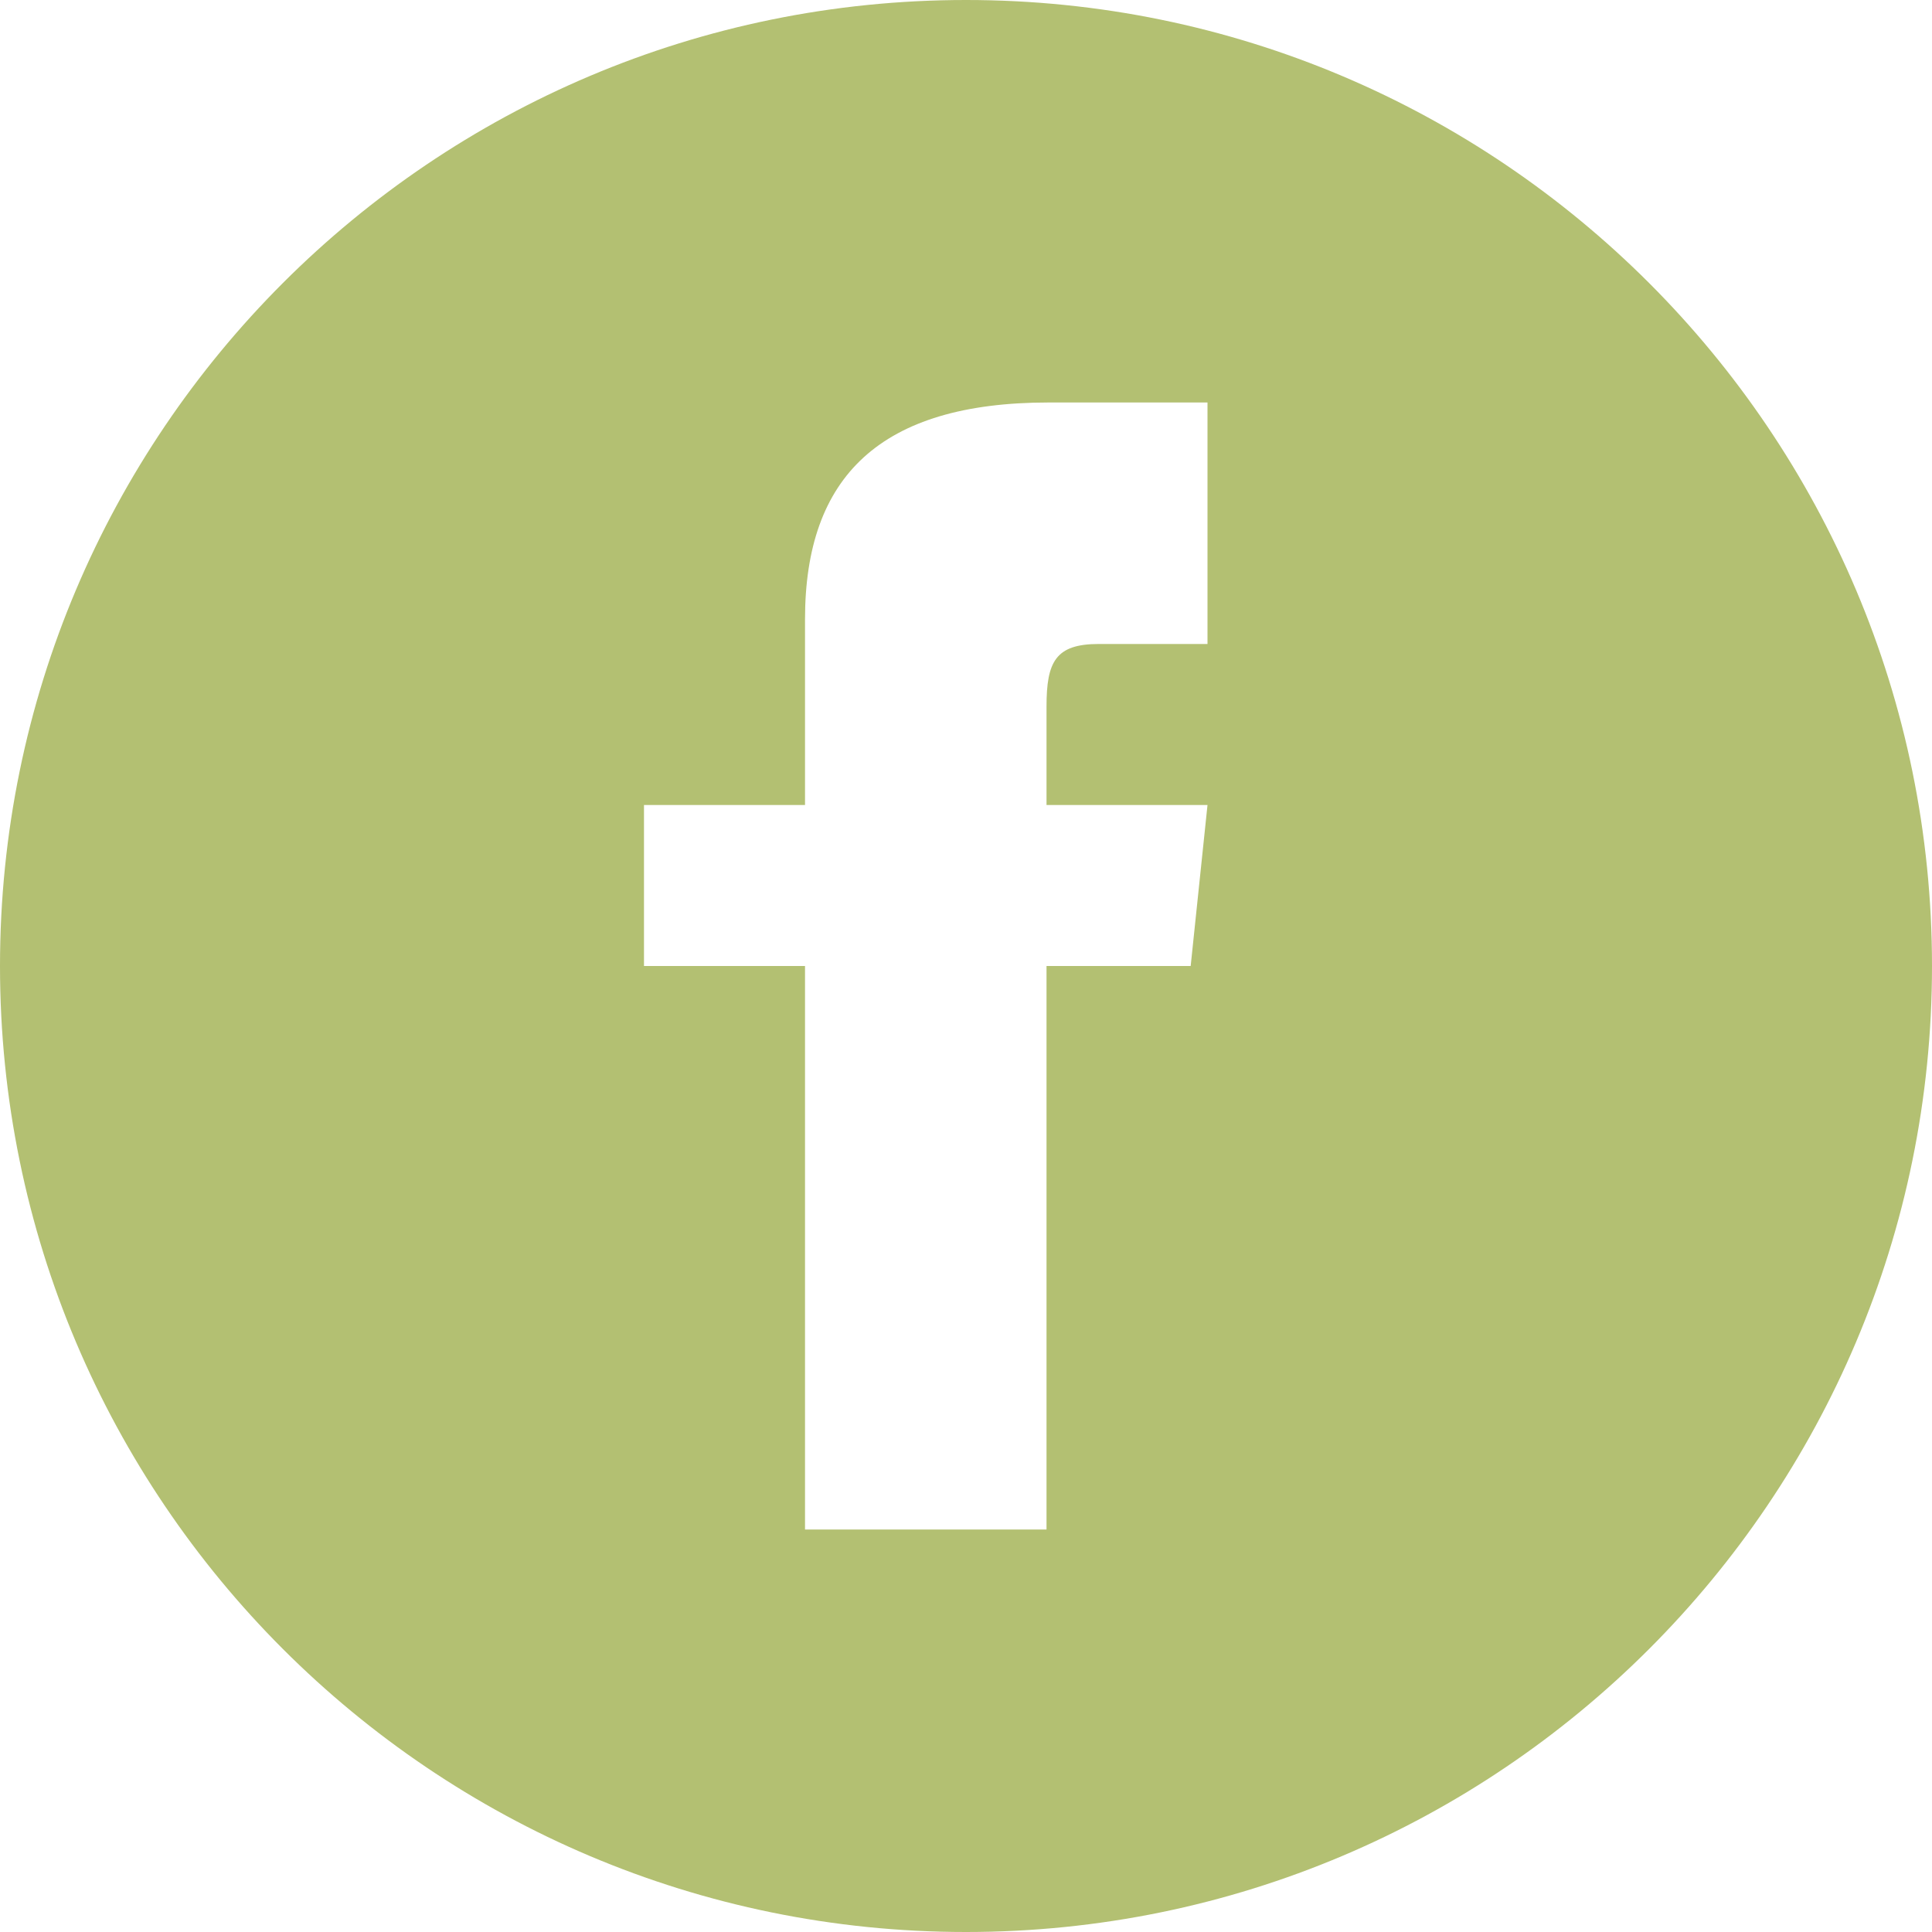 <svg width="34" height="34" viewBox="0 0 34 34" fill="none" xmlns="http://www.w3.org/2000/svg">
<g clip-path="url(#clip0_877_4703)">
<path d="M17 0C7.612 0 0 7.612 0 17C0 26.388 7.612 34 17 34C26.388 34 34 26.388 34 17C34 7.612 26.388 0 17 0ZM21.25 11.333H19.337C18.575 11.333 18.417 11.646 18.417 12.435V14.167H21.25L20.954 17H18.417V26.917H14.167V17H11.333V14.167H14.167V10.897C14.167 8.391 15.486 7.083 18.458 7.083H21.25V11.333Z" fill="#B3C072"/>
</g>
<defs>
<clipPath id="clip0_877_4703">
<rect width="34" height="34" fill="white"/>
</clipPath>
</defs>
</svg>
